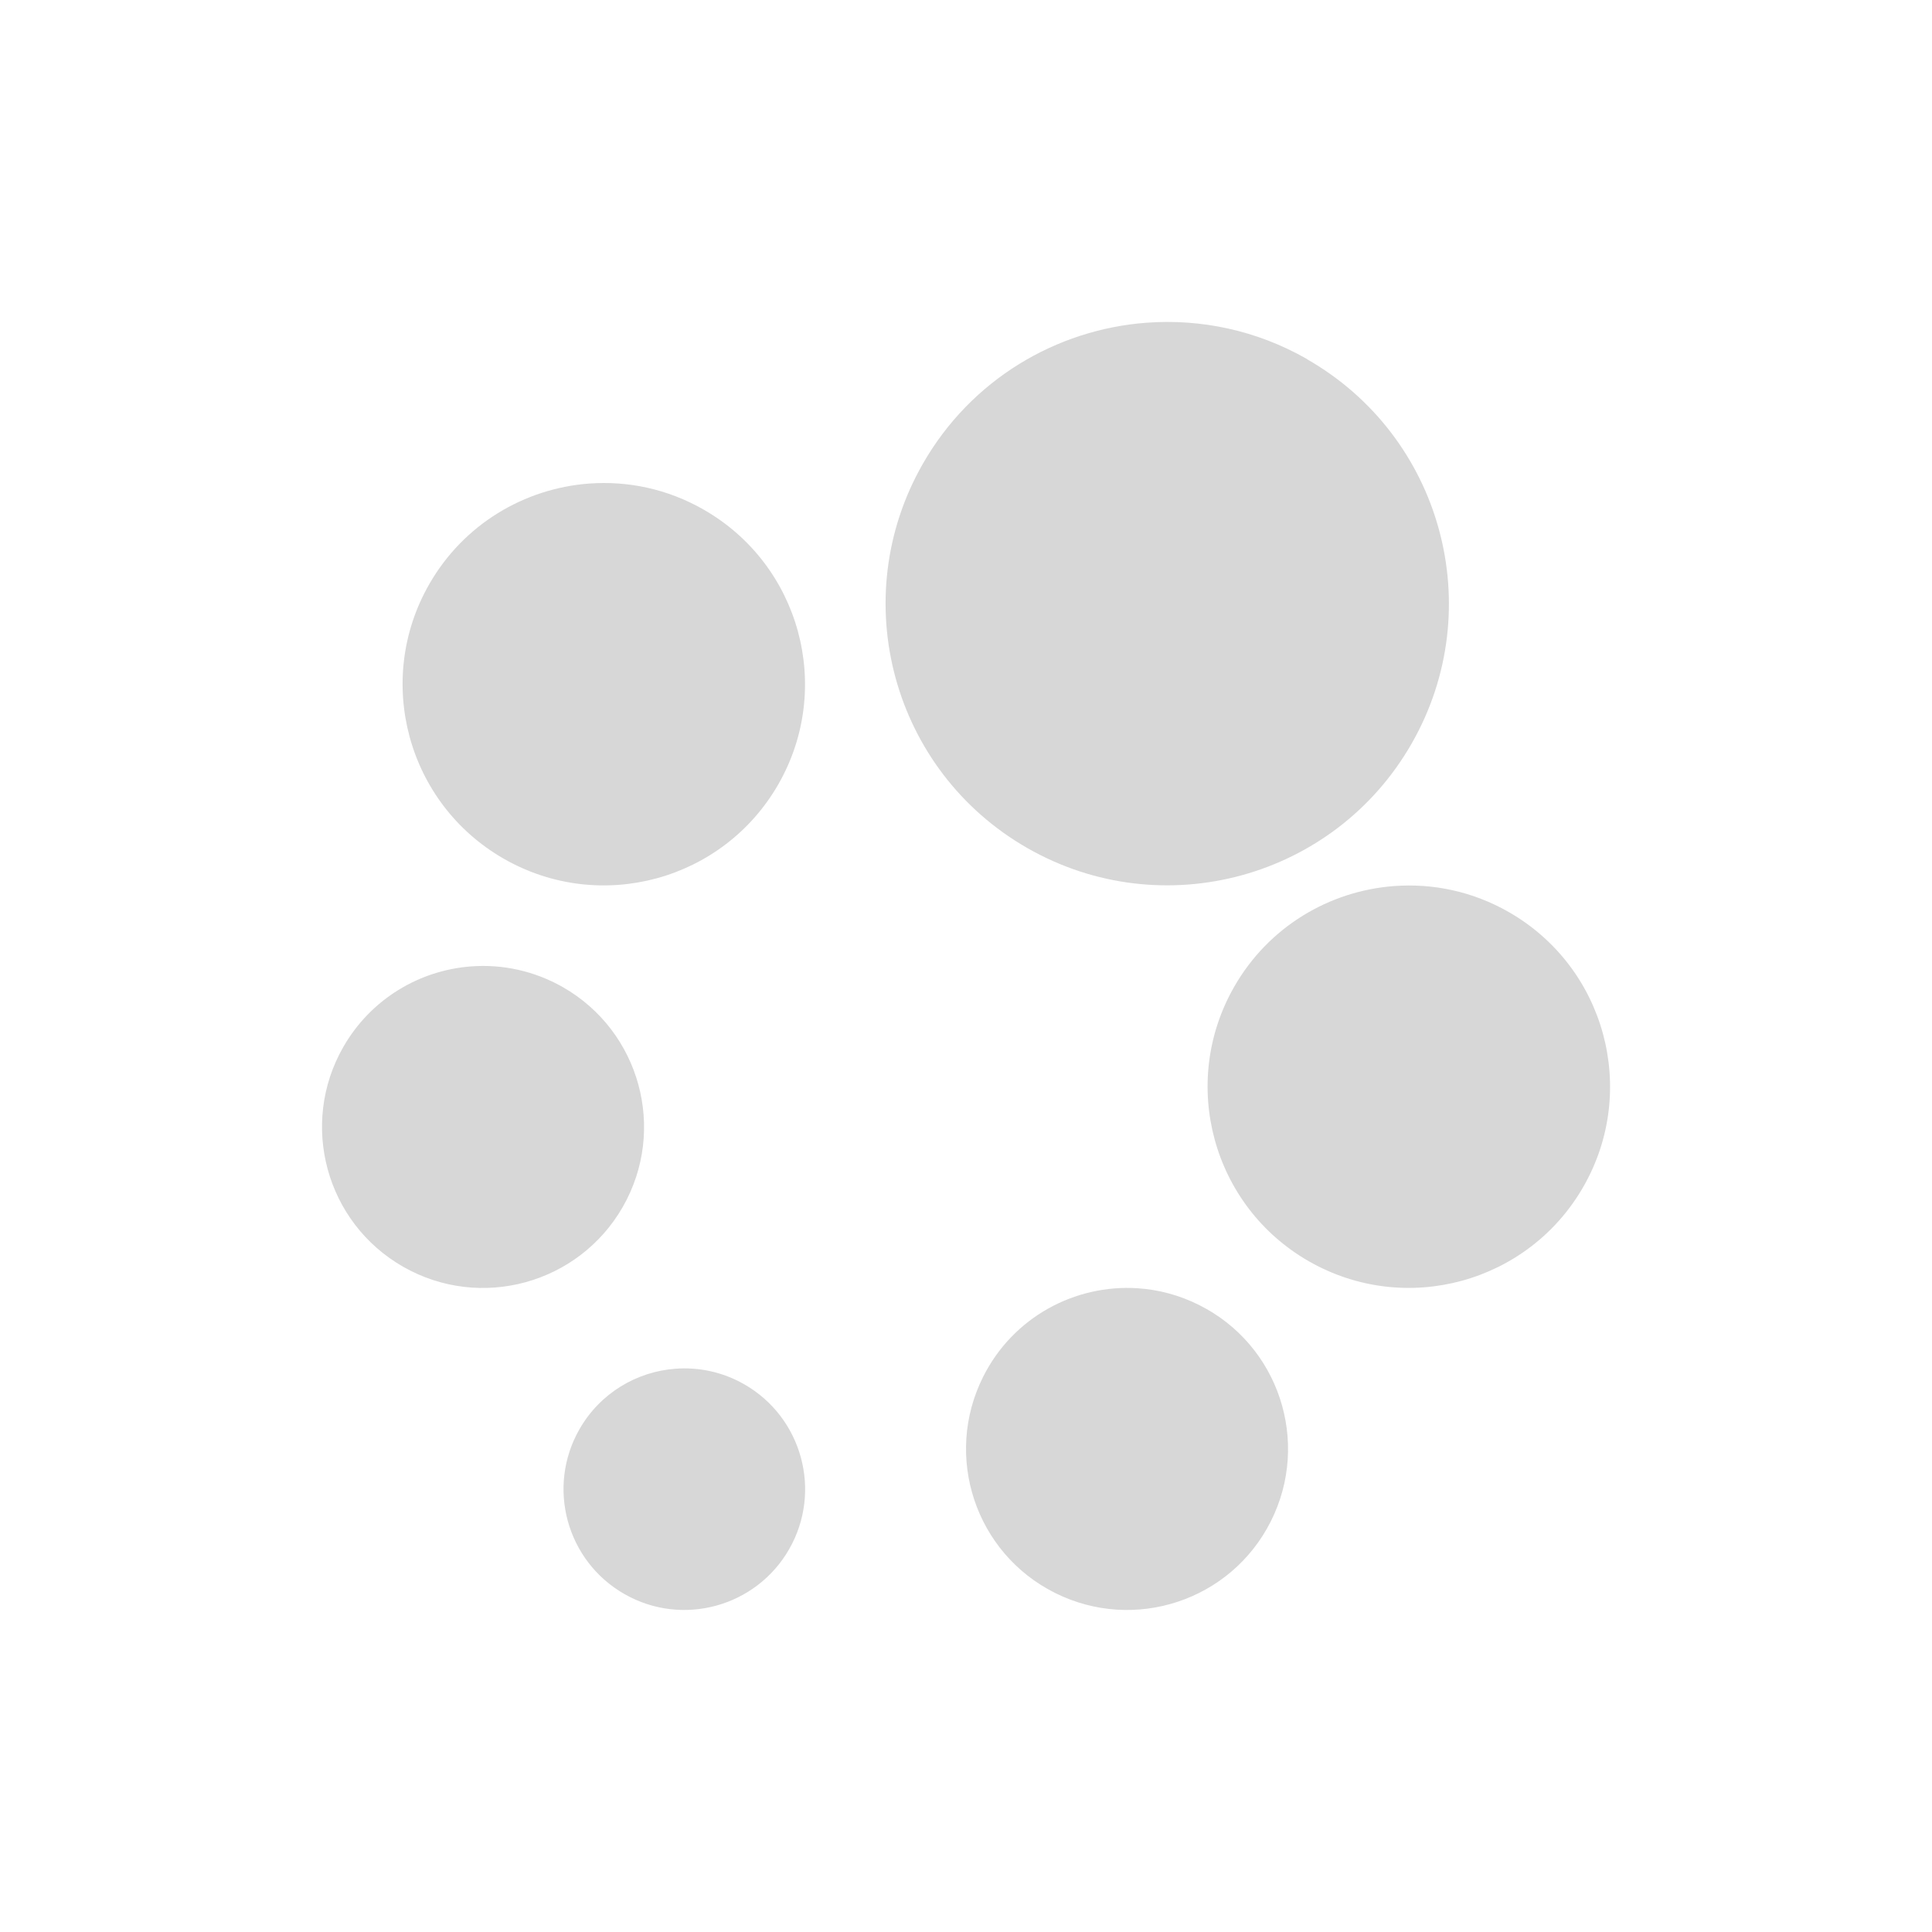 <svg xmlns="http://www.w3.org/2000/svg" width="24" height="24" version="1.1">
 <defs>
  <style id="current-color-scheme" type="text/css">
   .ColorScheme-Text { color:#d7d7d7; } .ColorScheme-Highlight { color:#767676; }
  </style>
 </defs>
 <path style="fill:currentColor" class="ColorScheme-Text" d="m 14.242,4.009 c -1.12,0.084 -2.18,0.705 -2.779,1.754 -0.959,1.678 -0.377,3.814 1.301,4.773 1.678,0.959 3.814,0.377 4.773,-1.301 0.959,-1.678 0.377,-3.814 -1.301,-4.773 v -0.002 C 15.607,4.101 14.915,3.959 14.242,4.009 Z M 7.317,6.007 c -0.8,0.06 -1.558,0.503 -1.986,1.252 -0.685,1.198 -0.269,2.725 0.93,3.41 1.198,0.685 2.725,0.269 3.41,-0.93 C 10.355,8.541 9.939,7.015 8.74,6.33 8.291,6.073 7.797,5.971 7.317,6.007 Z m 10,5 c -0.8,0.06 -1.558,0.503 -1.986,1.252 -0.685,1.198 -0.269,2.725 0.93,3.41 1.198,0.685 2.725,0.269 3.41,-0.93 0.685,-1.198 0.269,-2.725 -0.93,-3.41 -0.449,-0.257 -0.944,-0.358 -1.424,-0.322 z M 5.852,12.005 c -0.64,0.048 -1.245,0.403 -1.588,1.002 -0.548,0.959 -0.215,2.181 0.744,2.729 0.959,0.548 2.18,0.214 2.729,-0.744 0.548,-0.959 0.215,-2.18 -0.744,-2.729 -0.36,-0.205 -0.757,-0.287 -1.141,-0.258 z m 8.279,3.998 c -0.778,-0.05 -1.547,0.359 -1.918,1.1 -0.495,0.987 -0.097,2.189 0.891,2.684 0.987,0.495 2.189,0.097 2.684,-0.891 0.495,-0.987 0.097,-2.189 -0.891,-2.684 -0.247,-0.124 -0.506,-0.192 -0.766,-0.209 z m -5.742,1 c -0.48,0.036 -0.935,0.303 -1.191,0.752 -0.411,0.719 -0.161,1.636 0.559,2.047 0.719,0.411 1.636,0.16 2.047,-0.559 0.411,-0.719 0.16,-1.636 -0.559,-2.047 -0.27,-0.154 -0.567,-0.215 -0.855,-0.193 z"/>
</svg>
